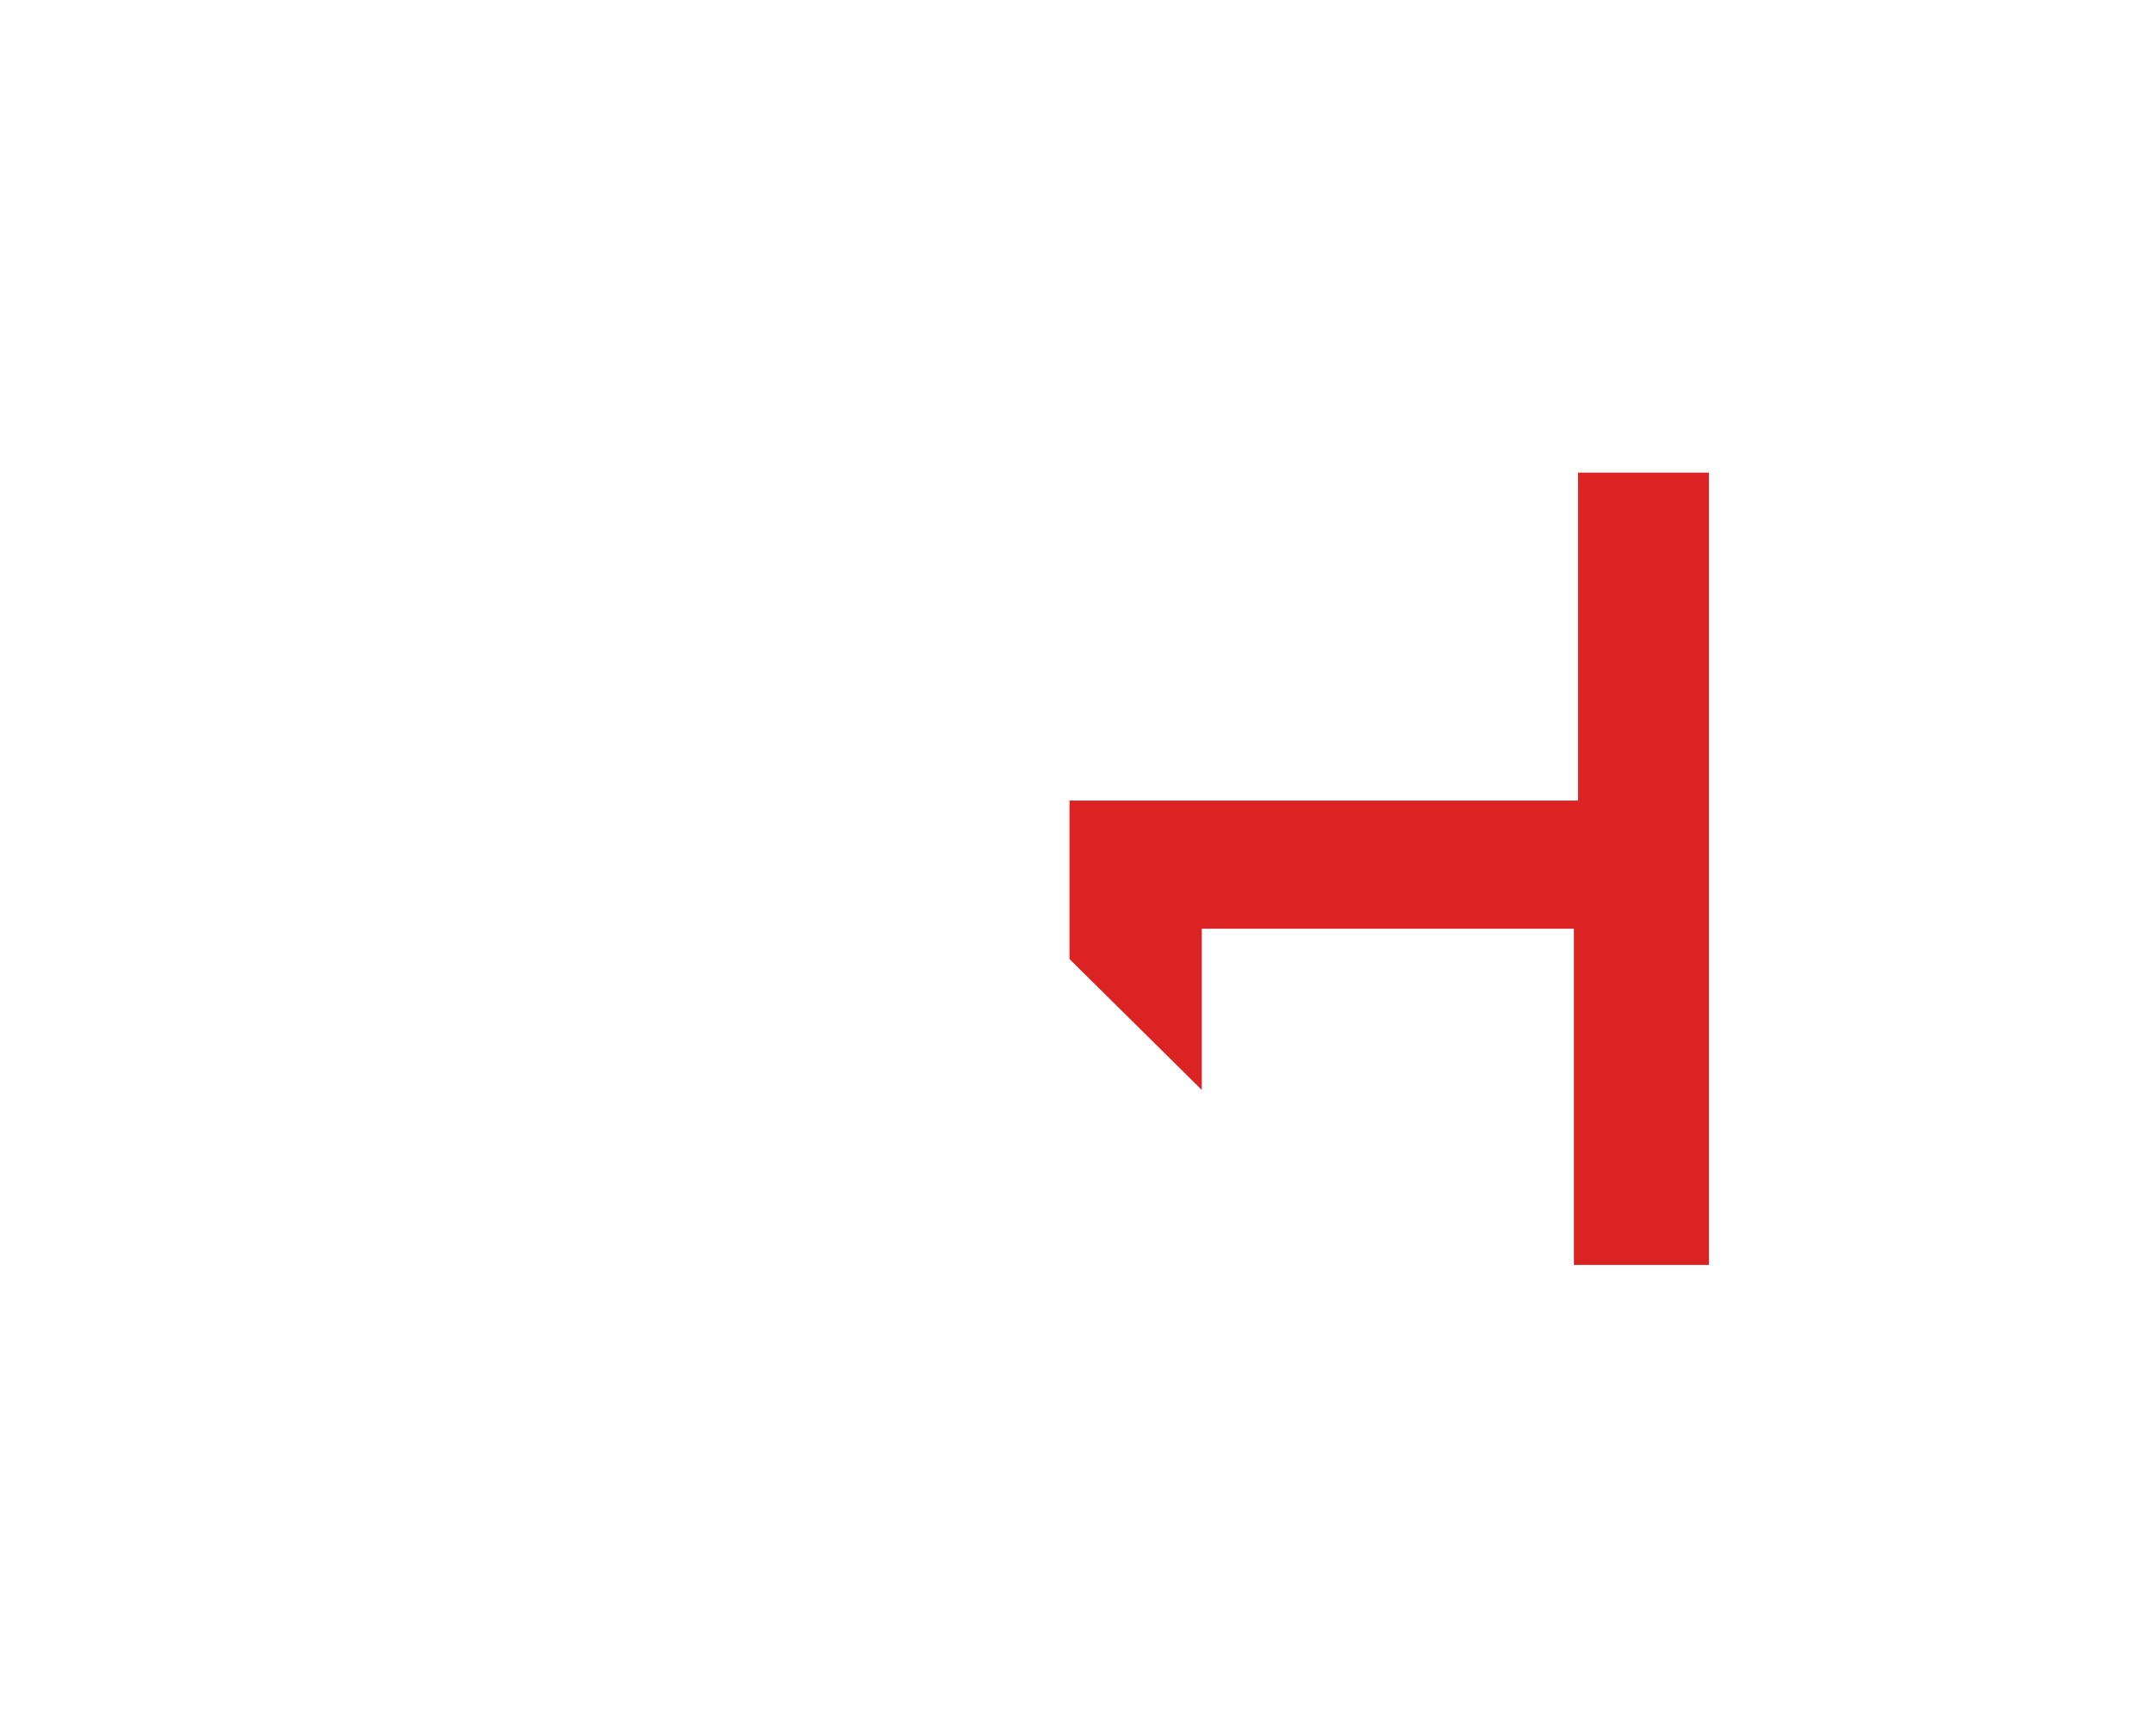 <svg xmlns="http://www.w3.org/2000/svg" fill="none" viewBox="0 0 156 126">
  <g filter="url(#a)">
    <path fill="#fff" fill-rule="evenodd" d="m76.3 43.3 6.8-6.6A29.5 29.5 0 0 0 60.3 28 29.4 29.4 0 0 0 34 57.3a29.2 29.2 0 0 0 24.2 28 29.8 29.8 0 0 0 24.9-8l-6.8-6.9a19.2 19.2 0 0 1-32.7-12.9A19.3 19.3 0 0 1 57 38.6c6.7-2 14-.2 19.3 4.7Z" clip-rule="evenodd"/>
  </g>
  <g filter="url(#b)">
    <path fill="#DC2323" fill-rule="evenodd" d="M114.3 85.8h9.7V28.3h-9.5v23.8H77.6v11.5l9.6 9.5V61.4h27v24.4Z" clip-rule="evenodd"/>
  </g>
  <defs>
    <filter id="a" width="116.7" height="125.2" x=".2" y=".2" color-interpolation-filters="sRGB" filterUnits="userSpaceOnUse">
      <feFlood flood-opacity="0" result="BackgroundImageFix"/>
      <feColorMatrix in="SourceAlpha" result="hardAlpha" values="0 0 0 0 0 0 0 0 0 0 0 0 0 0 0 0 0 0 127 0"/>
      <feOffset dy="6"/>
      <feGaussianBlur stdDeviation="16.9"/>
      <feComposite in2="hardAlpha" operator="out"/>
      <feColorMatrix values="0 0 0 0 0.988 0 0 0 0 0.965 0 0 0 0 0.965 0 0 0 0.2 0"/>
      <feBlend in2="BackgroundImageFix" result="effect1_dropShadow_501_859"/>
      <feBlend in="SourceGraphic" in2="effect1_dropShadow_501_859" result="shape"/>
    </filter>
    <filter id="b" width="110.4" height="121.5" x="45.6" y="2.3" color-interpolation-filters="sRGB" filterUnits="userSpaceOnUse">
      <feFlood flood-opacity="0" result="BackgroundImageFix"/>
      <feColorMatrix in="SourceAlpha" result="hardAlpha" values="0 0 0 0 0 0 0 0 0 0 0 0 0 0 0 0 0 0 127 0"/>
      <feOffset dy="6"/>
      <feGaussianBlur stdDeviation="16"/>
      <feComposite in2="hardAlpha" operator="out"/>
      <feColorMatrix values="0 0 0 0 0.663 0 0 0 0 0.122 0 0 0 0 0.125 0 0 0 0.2 0"/>
      <feBlend in2="BackgroundImageFix" result="effect1_dropShadow_501_859"/>
      <feBlend in="SourceGraphic" in2="effect1_dropShadow_501_859" result="shape"/>
    </filter>
  </defs>
</svg>
